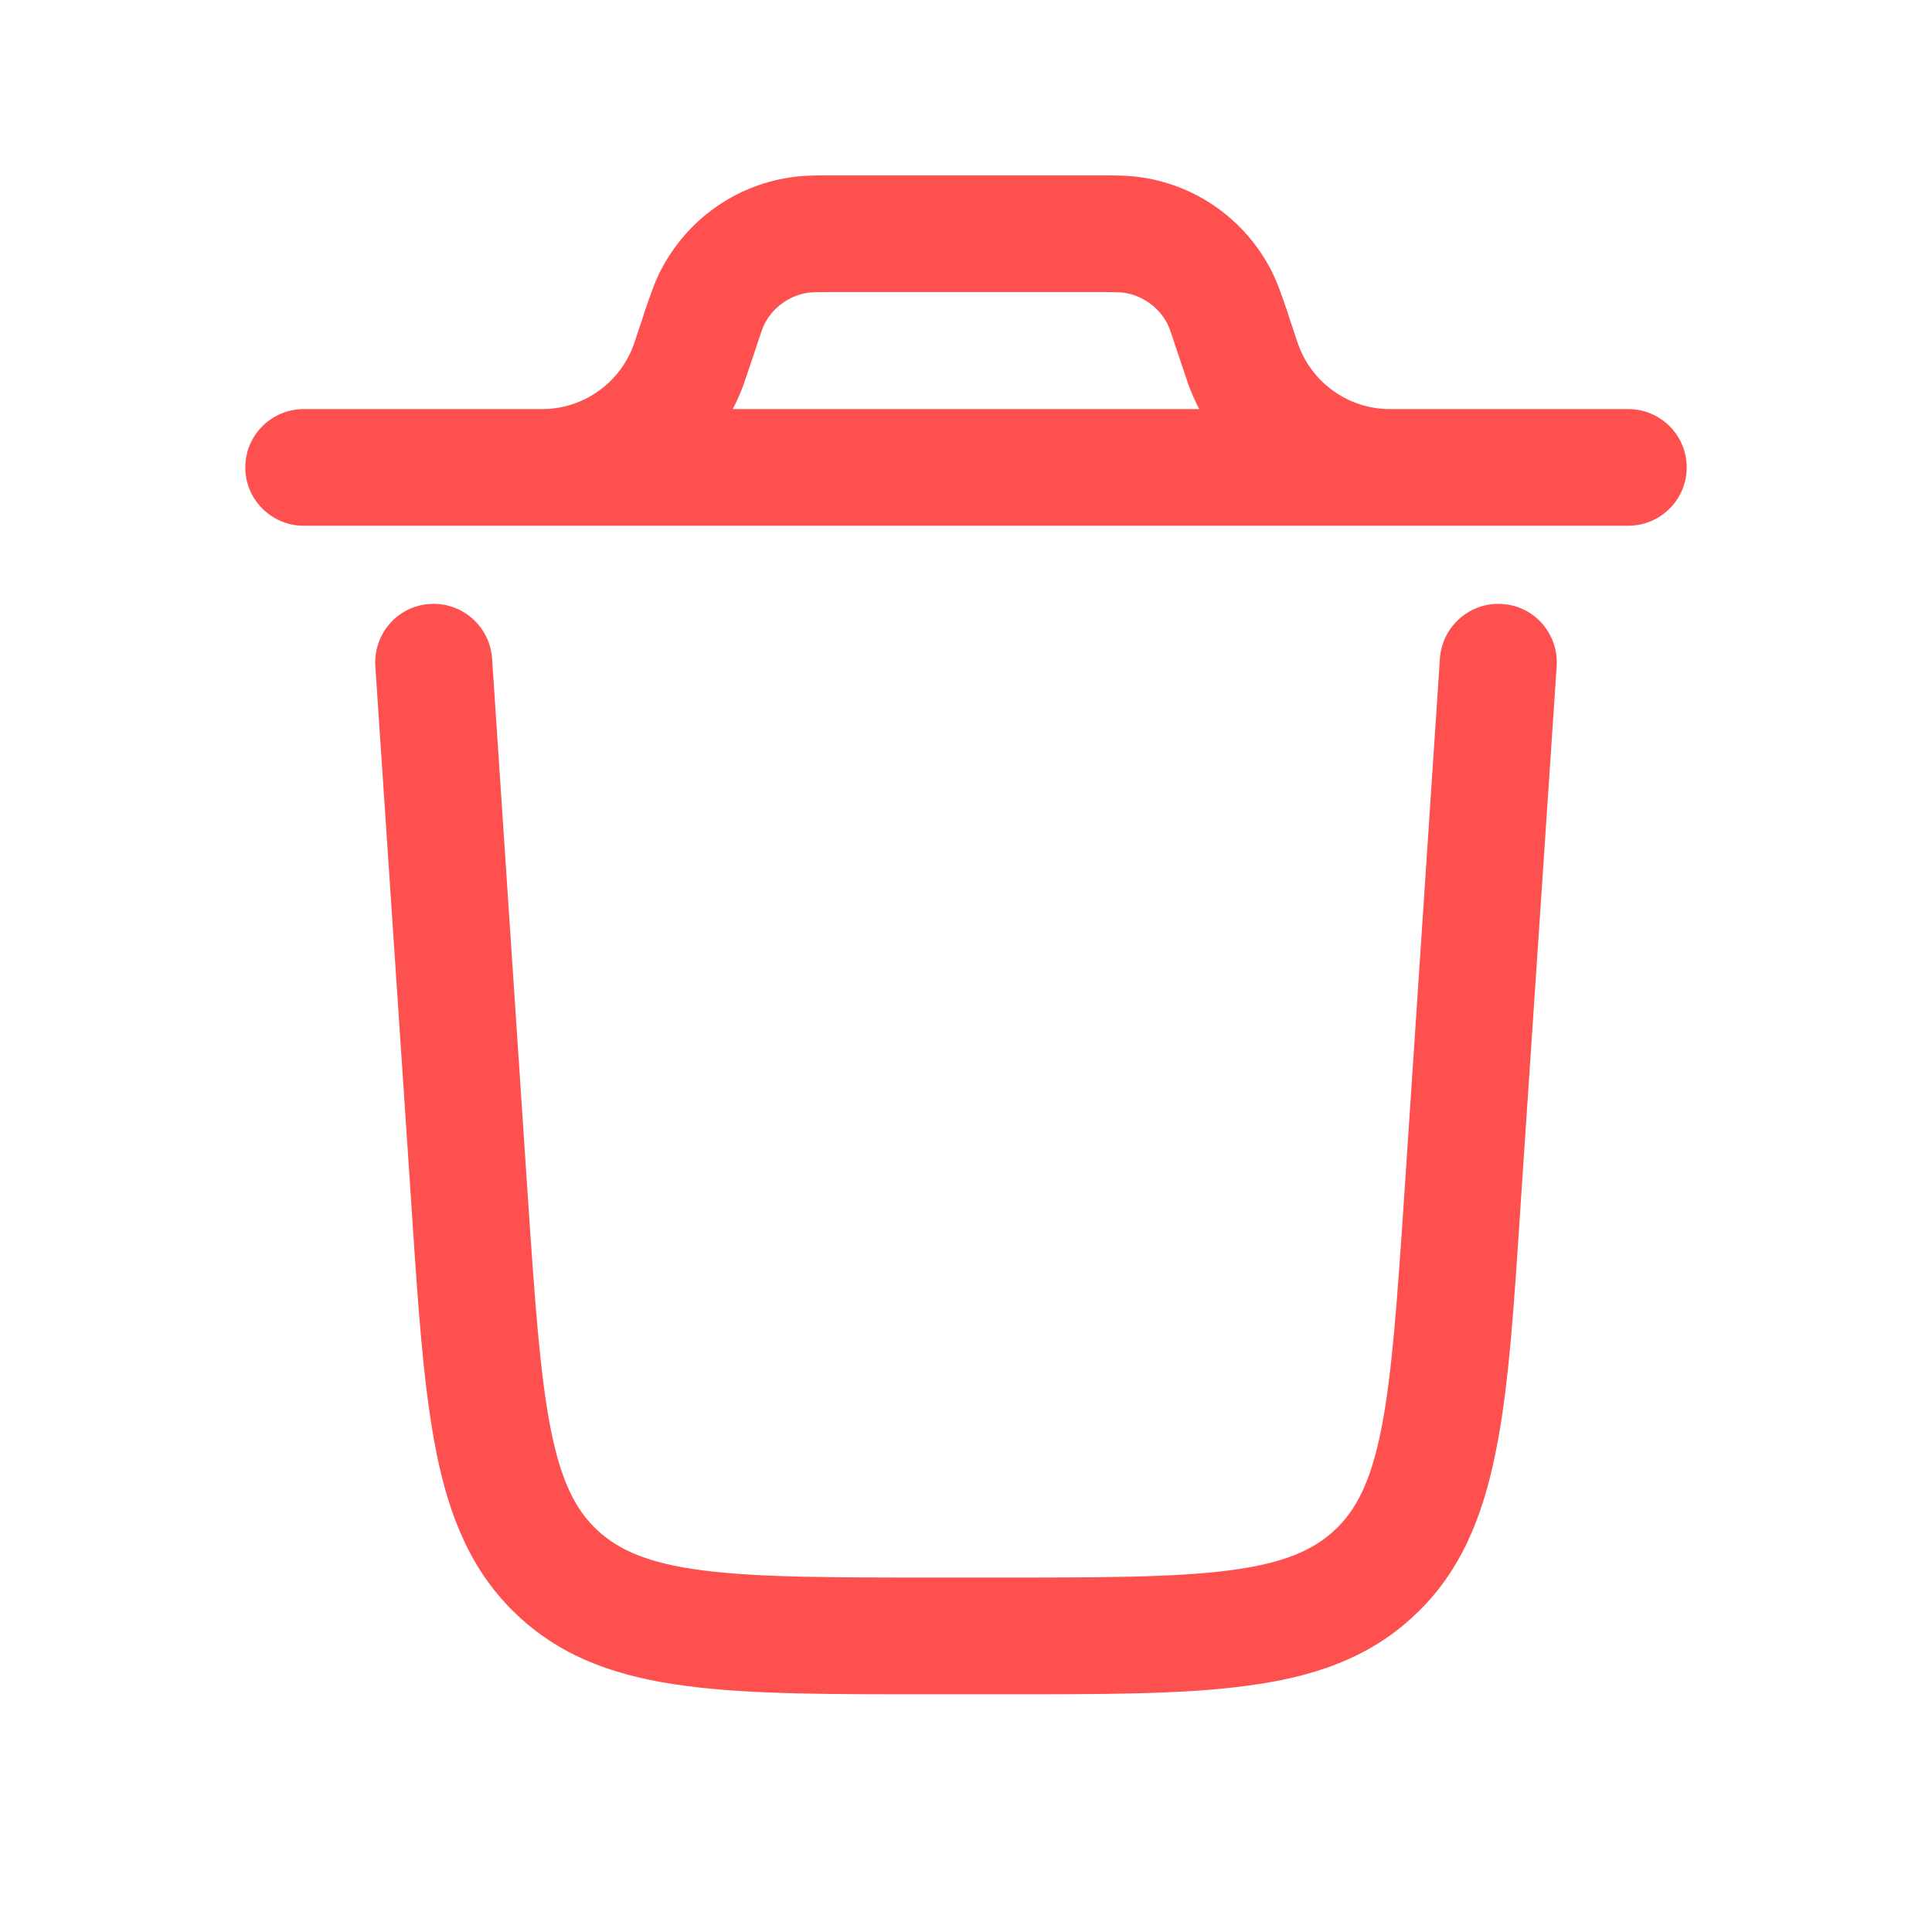 <svg xmlns="http://www.w3.org/2000/svg" xmlns:xlink="http://www.w3.org/1999/xlink" width="40" zoomAndPan="magnify" viewBox="0 0 30 30" height="40" preserveAspectRatio="xMidYMid meet" version="1.0"><path fill="#ff5050" d="M 6.672 9.379 C 7.172 9.344 7.605 9.723 7.641 10.223 L 8.195 18.566 C 8.305 20.199 8.383 21.332 8.551 22.188 C 8.715 23.016 8.945 23.453 9.277 23.762 C 9.609 24.07 10.062 24.273 10.898 24.383 C 11.762 24.496 12.898 24.496 14.531 24.496 L 15.469 24.496 C 17.102 24.496 18.238 24.496 19.102 24.383 C 19.938 24.273 20.391 24.07 20.723 23.762 C 21.055 23.453 21.285 23.016 21.449 22.188 C 21.617 21.332 21.695 20.199 21.805 18.566 L 22.359 10.223 C 22.395 9.723 22.828 9.344 23.328 9.379 C 23.828 9.41 24.203 9.844 24.172 10.344 L 23.609 18.754 C 23.508 20.305 23.426 21.559 23.227 22.539 C 23.023 23.562 22.676 24.418 21.961 25.086 C 21.246 25.758 20.371 26.047 19.336 26.18 C 18.344 26.312 17.086 26.309 15.531 26.309 L 14.469 26.309 C 12.914 26.309 11.656 26.312 10.664 26.18 C 9.629 26.047 8.754 25.758 8.039 25.086 C 7.324 24.418 6.977 23.562 6.773 22.539 C 6.578 21.559 6.492 20.305 6.391 18.754 L 5.828 10.344 C 5.797 9.844 6.172 9.41 6.672 9.379 Z M 6.672 9.379 " fill-opacity="1" fill-rule="evenodd"/><path fill="#ff5050" d="M 13.012 2.723 L 12.953 2.723 C 12.691 2.723 12.465 2.723 12.25 2.758 C 11.398 2.891 10.664 3.422 10.266 4.188 C 10.164 4.379 10.094 4.598 10.008 4.844 L 9.992 4.898 L 9.875 5.25 C 9.852 5.32 9.844 5.336 9.84 5.352 C 9.629 5.938 9.078 6.336 8.457 6.352 C 8.441 6.352 8.418 6.352 8.348 6.352 L 4.719 6.352 C 4.215 6.352 3.809 6.758 3.809 7.258 C 3.809 7.758 4.215 8.164 4.719 8.164 L 25.281 8.164 C 25.785 8.164 26.191 7.758 26.191 7.258 C 26.191 6.758 25.785 6.352 25.281 6.352 L 21.652 6.352 C 21.582 6.352 21.562 6.352 21.543 6.352 C 20.922 6.336 20.371 5.938 20.16 5.352 C 20.156 5.336 20.148 5.32 20.125 5.25 L 20.008 4.898 L 19.992 4.844 C 19.906 4.598 19.836 4.379 19.734 4.188 C 19.336 3.422 18.602 2.891 17.75 2.758 C 17.535 2.723 17.309 2.723 17.047 2.723 Z M 11.547 5.969 C 11.5 6.102 11.441 6.23 11.379 6.352 L 18.621 6.352 C 18.559 6.23 18.5 6.102 18.453 5.969 L 18.406 5.832 L 18.285 5.473 C 18.176 5.141 18.152 5.074 18.125 5.023 C 17.992 4.77 17.746 4.594 17.465 4.547 C 17.41 4.539 17.34 4.535 16.988 4.535 L 13.012 4.535 C 12.66 4.535 12.59 4.539 12.535 4.547 C 12.254 4.594 12.008 4.77 11.875 5.023 C 11.848 5.074 11.824 5.141 11.715 5.473 L 11.594 5.832 C 11.574 5.887 11.559 5.93 11.547 5.969 Z M 11.547 5.969 " fill-opacity="1" fill-rule="evenodd"/></svg>